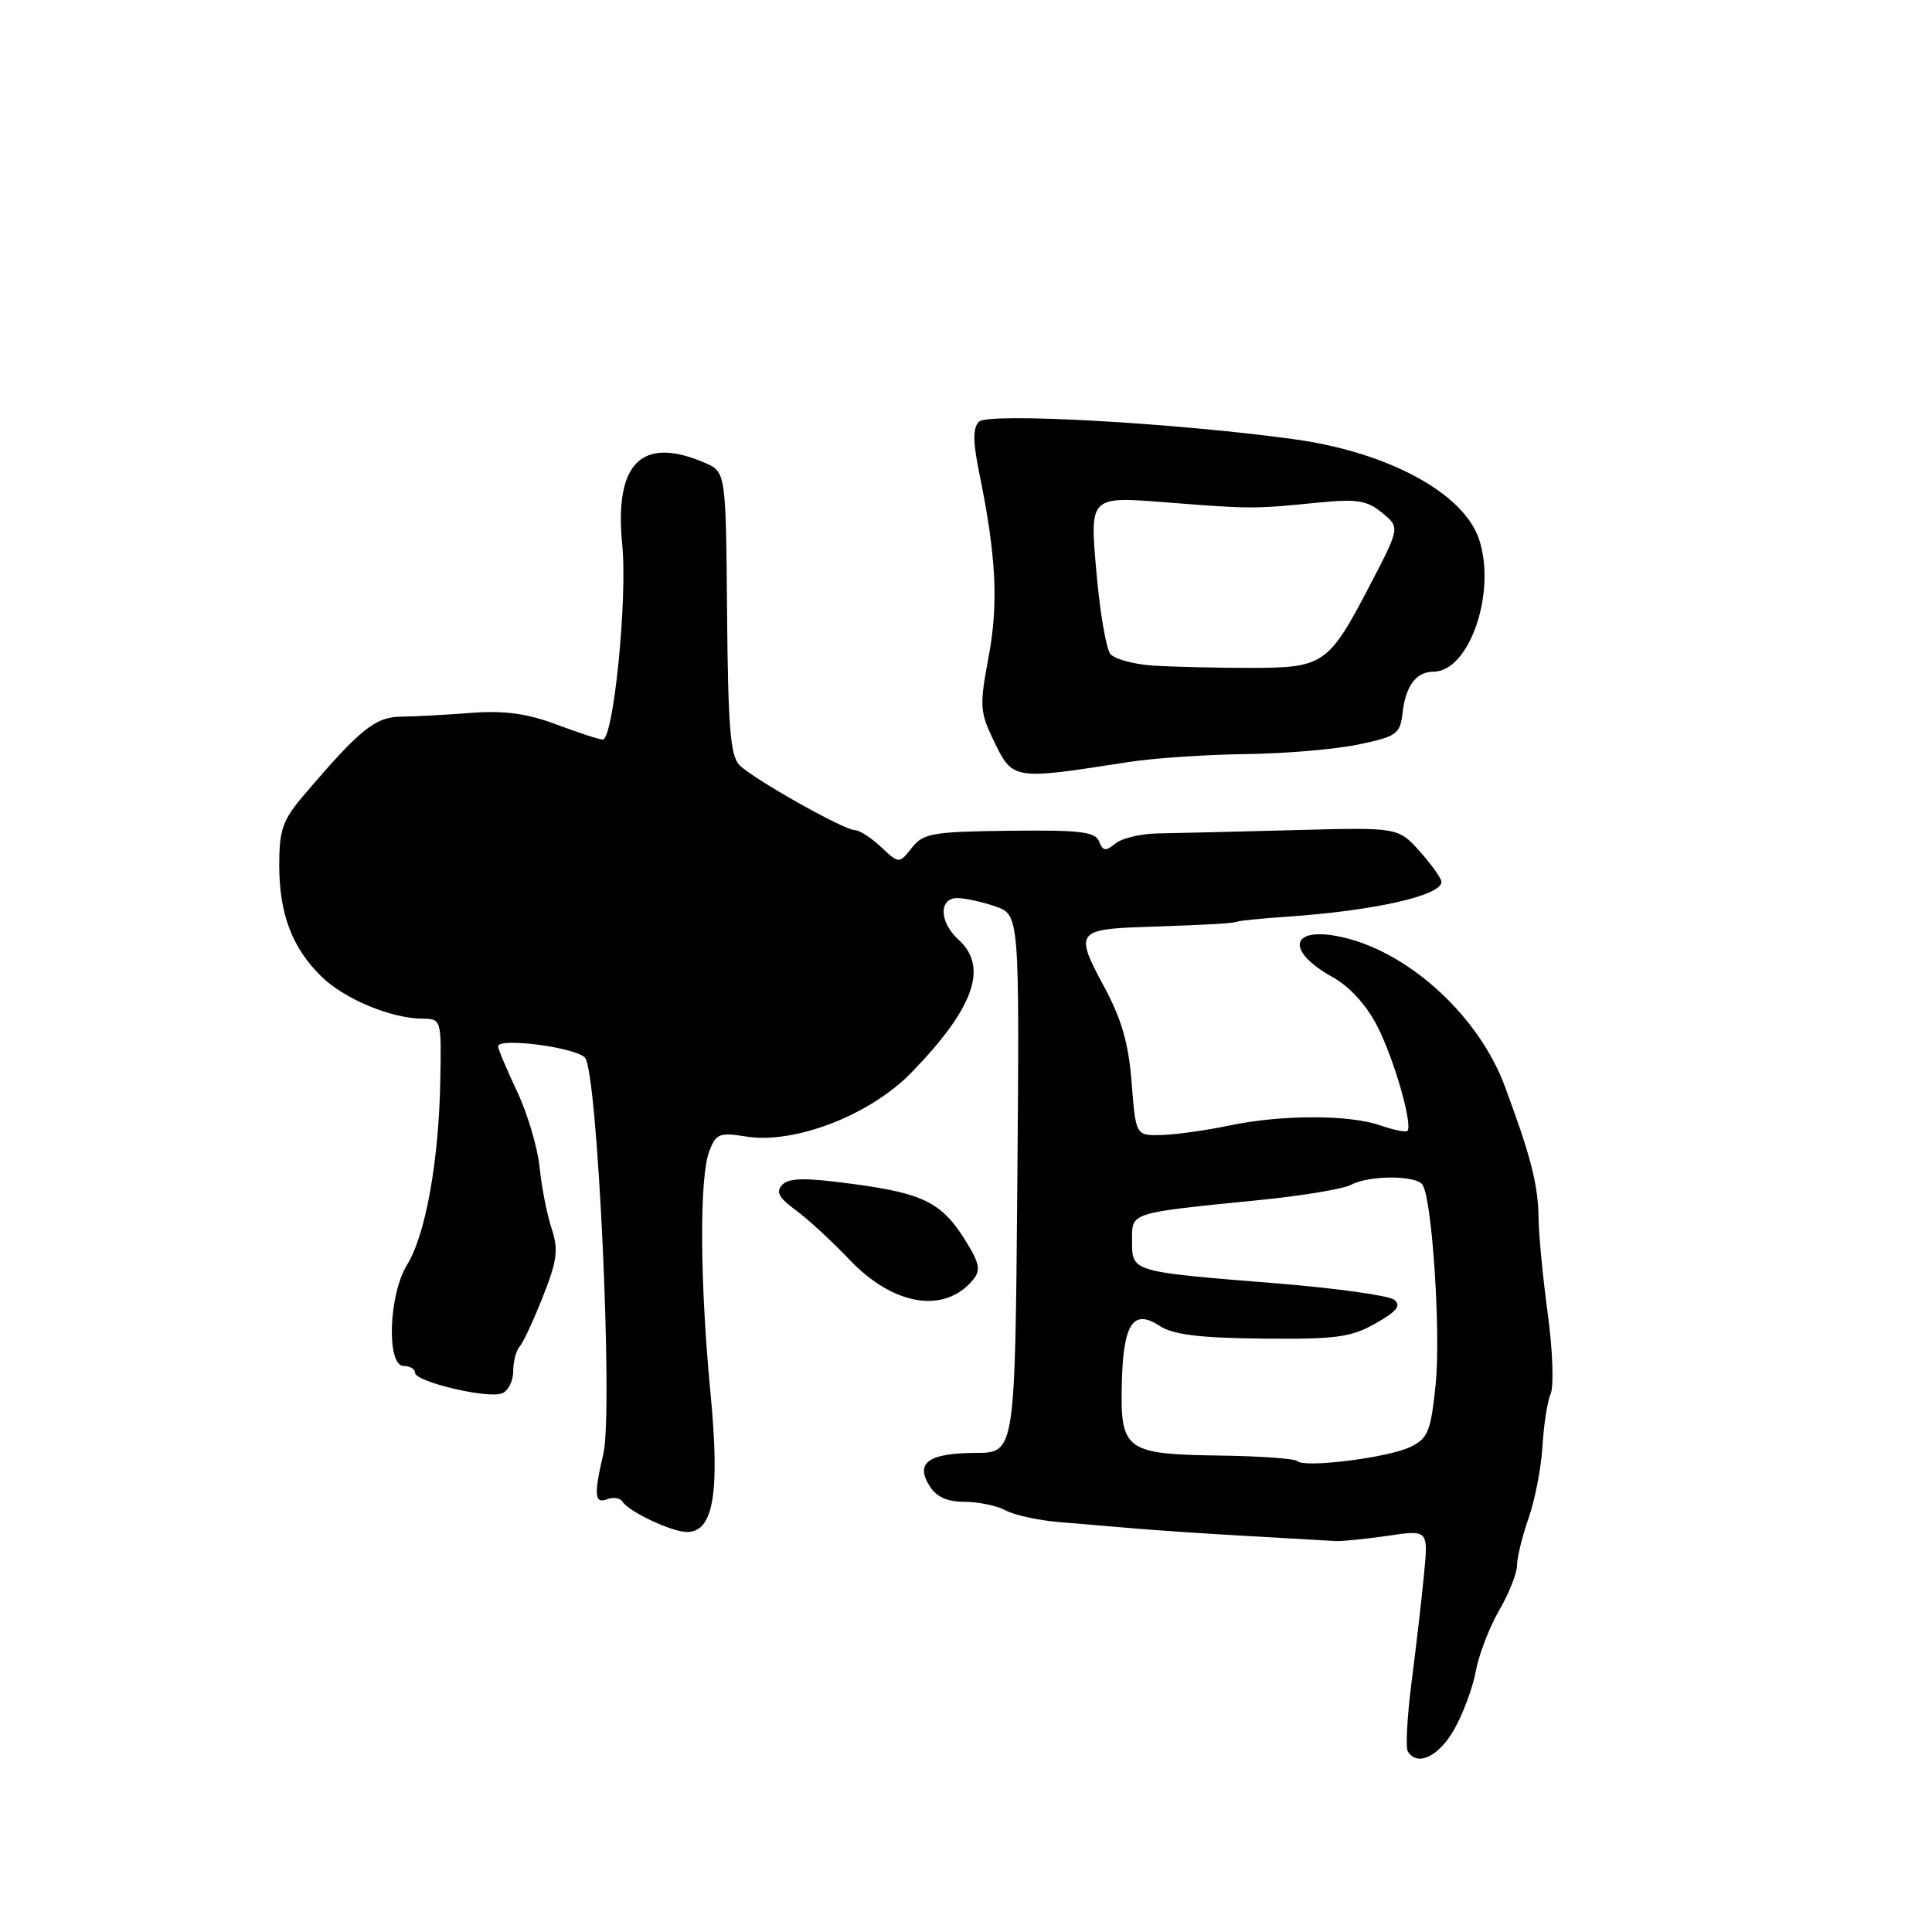 <?xml version="1.0" encoding="UTF-8" standalone="no"?>
<!DOCTYPE svg PUBLIC "-//W3C//DTD SVG 1.1//EN" "http://www.w3.org/Graphics/SVG/1.1/DTD/svg11.dtd" >
<svg xmlns="http://www.w3.org/2000/svg" xmlns:xlink="http://www.w3.org/1999/xlink" version="1.1" viewBox="0 0 256 256">
 <g >
 <path fill="currentColor"
d=" M 192.67 229.19 C 193.86 227.10 195.16 223.61 195.55 221.44 C 195.95 219.27 197.33 215.66 198.63 213.41 C 199.94 211.16 201.01 208.46 201.01 207.41 C 201.02 206.36 201.72 203.51 202.57 201.09 C 203.41 198.66 204.23 194.38 204.39 191.59 C 204.55 188.79 205.04 185.68 205.47 184.68 C 205.91 183.68 205.74 178.96 205.10 174.18 C 204.45 169.41 203.90 163.70 203.87 161.50 C 203.81 156.97 202.89 153.35 199.40 143.95 C 196.03 134.84 187.08 126.49 178.35 124.30 C 171.10 122.49 169.99 125.81 176.62 129.50 C 178.85 130.74 181.09 133.21 182.51 136.00 C 184.74 140.36 187.24 149.10 186.48 149.86 C 186.27 150.06 184.66 149.73 182.90 149.12 C 178.78 147.68 169.74 147.69 162.89 149.14 C 159.92 149.76 155.93 150.33 154.00 150.39 C 150.50 150.50 150.50 150.50 149.95 143.49 C 149.54 138.19 148.62 135.02 146.20 130.55 C 142.42 123.58 142.74 123.12 151.50 122.83 C 160.31 122.53 163.44 122.35 164.00 122.11 C 164.28 121.99 167.20 121.70 170.50 121.47 C 182.08 120.68 191.00 118.67 191.00 116.86 C 191.00 116.40 189.71 114.59 188.14 112.83 C 185.27 109.62 185.27 109.62 171.39 110.00 C 163.75 110.20 155.66 110.40 153.41 110.43 C 151.16 110.47 148.63 111.07 147.78 111.78 C 146.51 112.83 146.13 112.78 145.64 111.50 C 145.14 110.21 143.12 109.97 133.77 110.08 C 123.55 110.20 122.34 110.41 120.82 112.34 C 119.13 114.47 119.13 114.47 116.75 112.24 C 115.44 111.01 113.88 110.00 113.28 110.00 C 111.85 110.00 99.93 103.29 98.00 101.40 C 96.78 100.21 96.47 96.38 96.34 81.22 C 96.18 62.52 96.18 62.52 93.34 61.30 C 85.01 57.74 81.38 61.36 82.45 72.18 C 83.16 79.35 81.29 98.00 79.86 98.00 C 79.43 98.00 76.67 97.10 73.74 96.00 C 69.80 94.53 66.83 94.13 62.45 94.46 C 59.18 94.72 54.99 94.94 53.15 94.96 C 49.71 95.00 47.71 96.61 40.25 105.38 C 37.45 108.66 37.00 109.95 37.00 114.63 C 37.00 121.11 38.71 125.61 42.62 129.42 C 45.67 132.39 51.85 134.96 56.00 134.98 C 58.48 135.00 58.50 135.08 58.34 143.25 C 58.14 153.94 56.38 163.65 53.94 167.59 C 51.49 171.56 51.18 181.00 53.50 181.00 C 54.33 181.00 55.00 181.41 55.00 181.90 C 55.00 183.09 64.60 185.37 66.51 184.63 C 67.33 184.32 68.00 183.01 68.00 181.73 C 68.00 180.45 68.38 178.97 68.84 178.45 C 69.31 177.93 70.70 174.94 71.94 171.80 C 73.84 167.00 74.02 165.58 73.08 162.75 C 72.47 160.91 71.76 157.26 71.50 154.66 C 71.23 152.05 69.89 147.53 68.51 144.61 C 67.13 141.69 66.00 139.01 66.00 138.65 C 66.00 137.44 76.19 138.76 77.51 140.14 C 79.18 141.90 81.27 186.90 79.95 192.62 C 78.67 198.12 78.77 199.30 80.47 198.65 C 81.28 198.34 82.18 198.49 82.49 198.98 C 83.30 200.30 89.04 203.00 91.03 203.00 C 94.54 203.00 95.41 197.86 94.15 184.66 C 92.73 169.89 92.66 156.04 93.98 152.55 C 94.87 150.21 95.32 150.03 98.89 150.60 C 105.31 151.62 115.30 147.75 120.77 142.12 C 129.08 133.56 131.00 128.12 127.00 124.50 C 124.45 122.20 124.37 119.00 126.85 119.00 C 127.87 119.00 130.14 119.50 131.90 120.11 C 135.09 121.23 135.09 121.23 134.80 156.86 C 134.50 192.50 134.50 192.50 129.28 192.52 C 123.04 192.54 121.25 193.82 123.16 196.88 C 124.07 198.35 125.50 199.00 127.81 199.00 C 129.64 199.00 132.09 199.51 133.26 200.14 C 134.43 200.77 137.66 201.47 140.44 201.69 C 143.22 201.92 147.75 202.30 150.50 202.54 C 153.25 202.78 160.00 203.23 165.50 203.54 C 171.00 203.85 176.18 204.15 177.00 204.20 C 177.82 204.24 180.92 203.93 183.88 203.50 C 189.26 202.71 189.26 202.71 188.69 208.60 C 188.38 211.85 187.64 218.25 187.05 222.82 C 186.46 227.40 186.23 231.56 186.54 232.07 C 187.80 234.11 190.61 232.78 192.67 229.19 Z  M 128.93 169.58 C 129.97 168.33 129.81 167.42 127.99 164.48 C 124.83 159.37 122.43 158.15 113.09 156.89 C 106.71 156.03 104.56 156.06 103.66 156.99 C 102.77 157.92 103.18 158.70 105.44 160.35 C 107.05 161.53 110.24 164.47 112.53 166.88 C 118.36 173.03 125.14 174.15 128.93 169.58 Z  M 149.50 100.98 C 152.80 100.46 159.78 99.99 165.00 99.92 C 170.22 99.86 176.97 99.29 180.00 98.65 C 185.06 97.59 185.53 97.26 185.84 94.50 C 186.25 90.88 187.65 89.00 189.95 89.00 C 194.69 89.00 198.31 78.50 195.99 71.48 C 193.97 65.35 183.93 59.91 171.47 58.20 C 155.74 56.03 130.95 54.65 129.73 55.87 C 128.89 56.71 128.90 58.46 129.77 62.75 C 132.01 73.68 132.32 80.00 130.99 87.07 C 129.79 93.43 129.84 94.33 131.59 97.97 C 134.21 103.41 134.04 103.38 149.50 100.98 Z  M 171.92 193.61 C 171.60 193.28 166.99 192.94 161.68 192.87 C 149.19 192.70 148.46 192.18 148.64 183.57 C 148.80 175.45 150.11 173.37 153.61 175.66 C 155.42 176.85 158.84 177.28 167.26 177.37 C 177.00 177.47 179.00 177.21 182.25 175.37 C 185.08 173.77 185.70 173.00 184.75 172.23 C 184.06 171.67 176.97 170.68 169.00 170.04 C 149.85 168.50 150.00 168.55 150.00 164.44 C 150.00 160.59 149.48 160.76 166.82 159.02 C 172.50 158.46 177.98 157.54 179.01 157.00 C 181.43 155.70 187.70 155.71 188.51 157.01 C 189.78 159.07 190.93 176.73 190.23 183.49 C 189.58 189.72 189.21 190.61 186.85 191.74 C 183.89 193.16 172.82 194.54 171.92 193.61 Z  M 152.83 88.20 C 150.26 88.03 147.70 87.34 147.13 86.66 C 146.57 85.98 145.72 81.00 145.26 75.60 C 144.40 65.77 144.40 65.77 154.45 66.56 C 165.76 67.45 166.14 67.45 174.64 66.60 C 179.82 66.09 181.14 66.30 183.14 67.95 C 185.50 69.90 185.50 69.90 181.56 77.47 C 176.03 88.08 175.43 88.50 165.64 88.50 C 161.17 88.50 155.40 88.36 152.83 88.20 Z "/>
</g>
</svg>